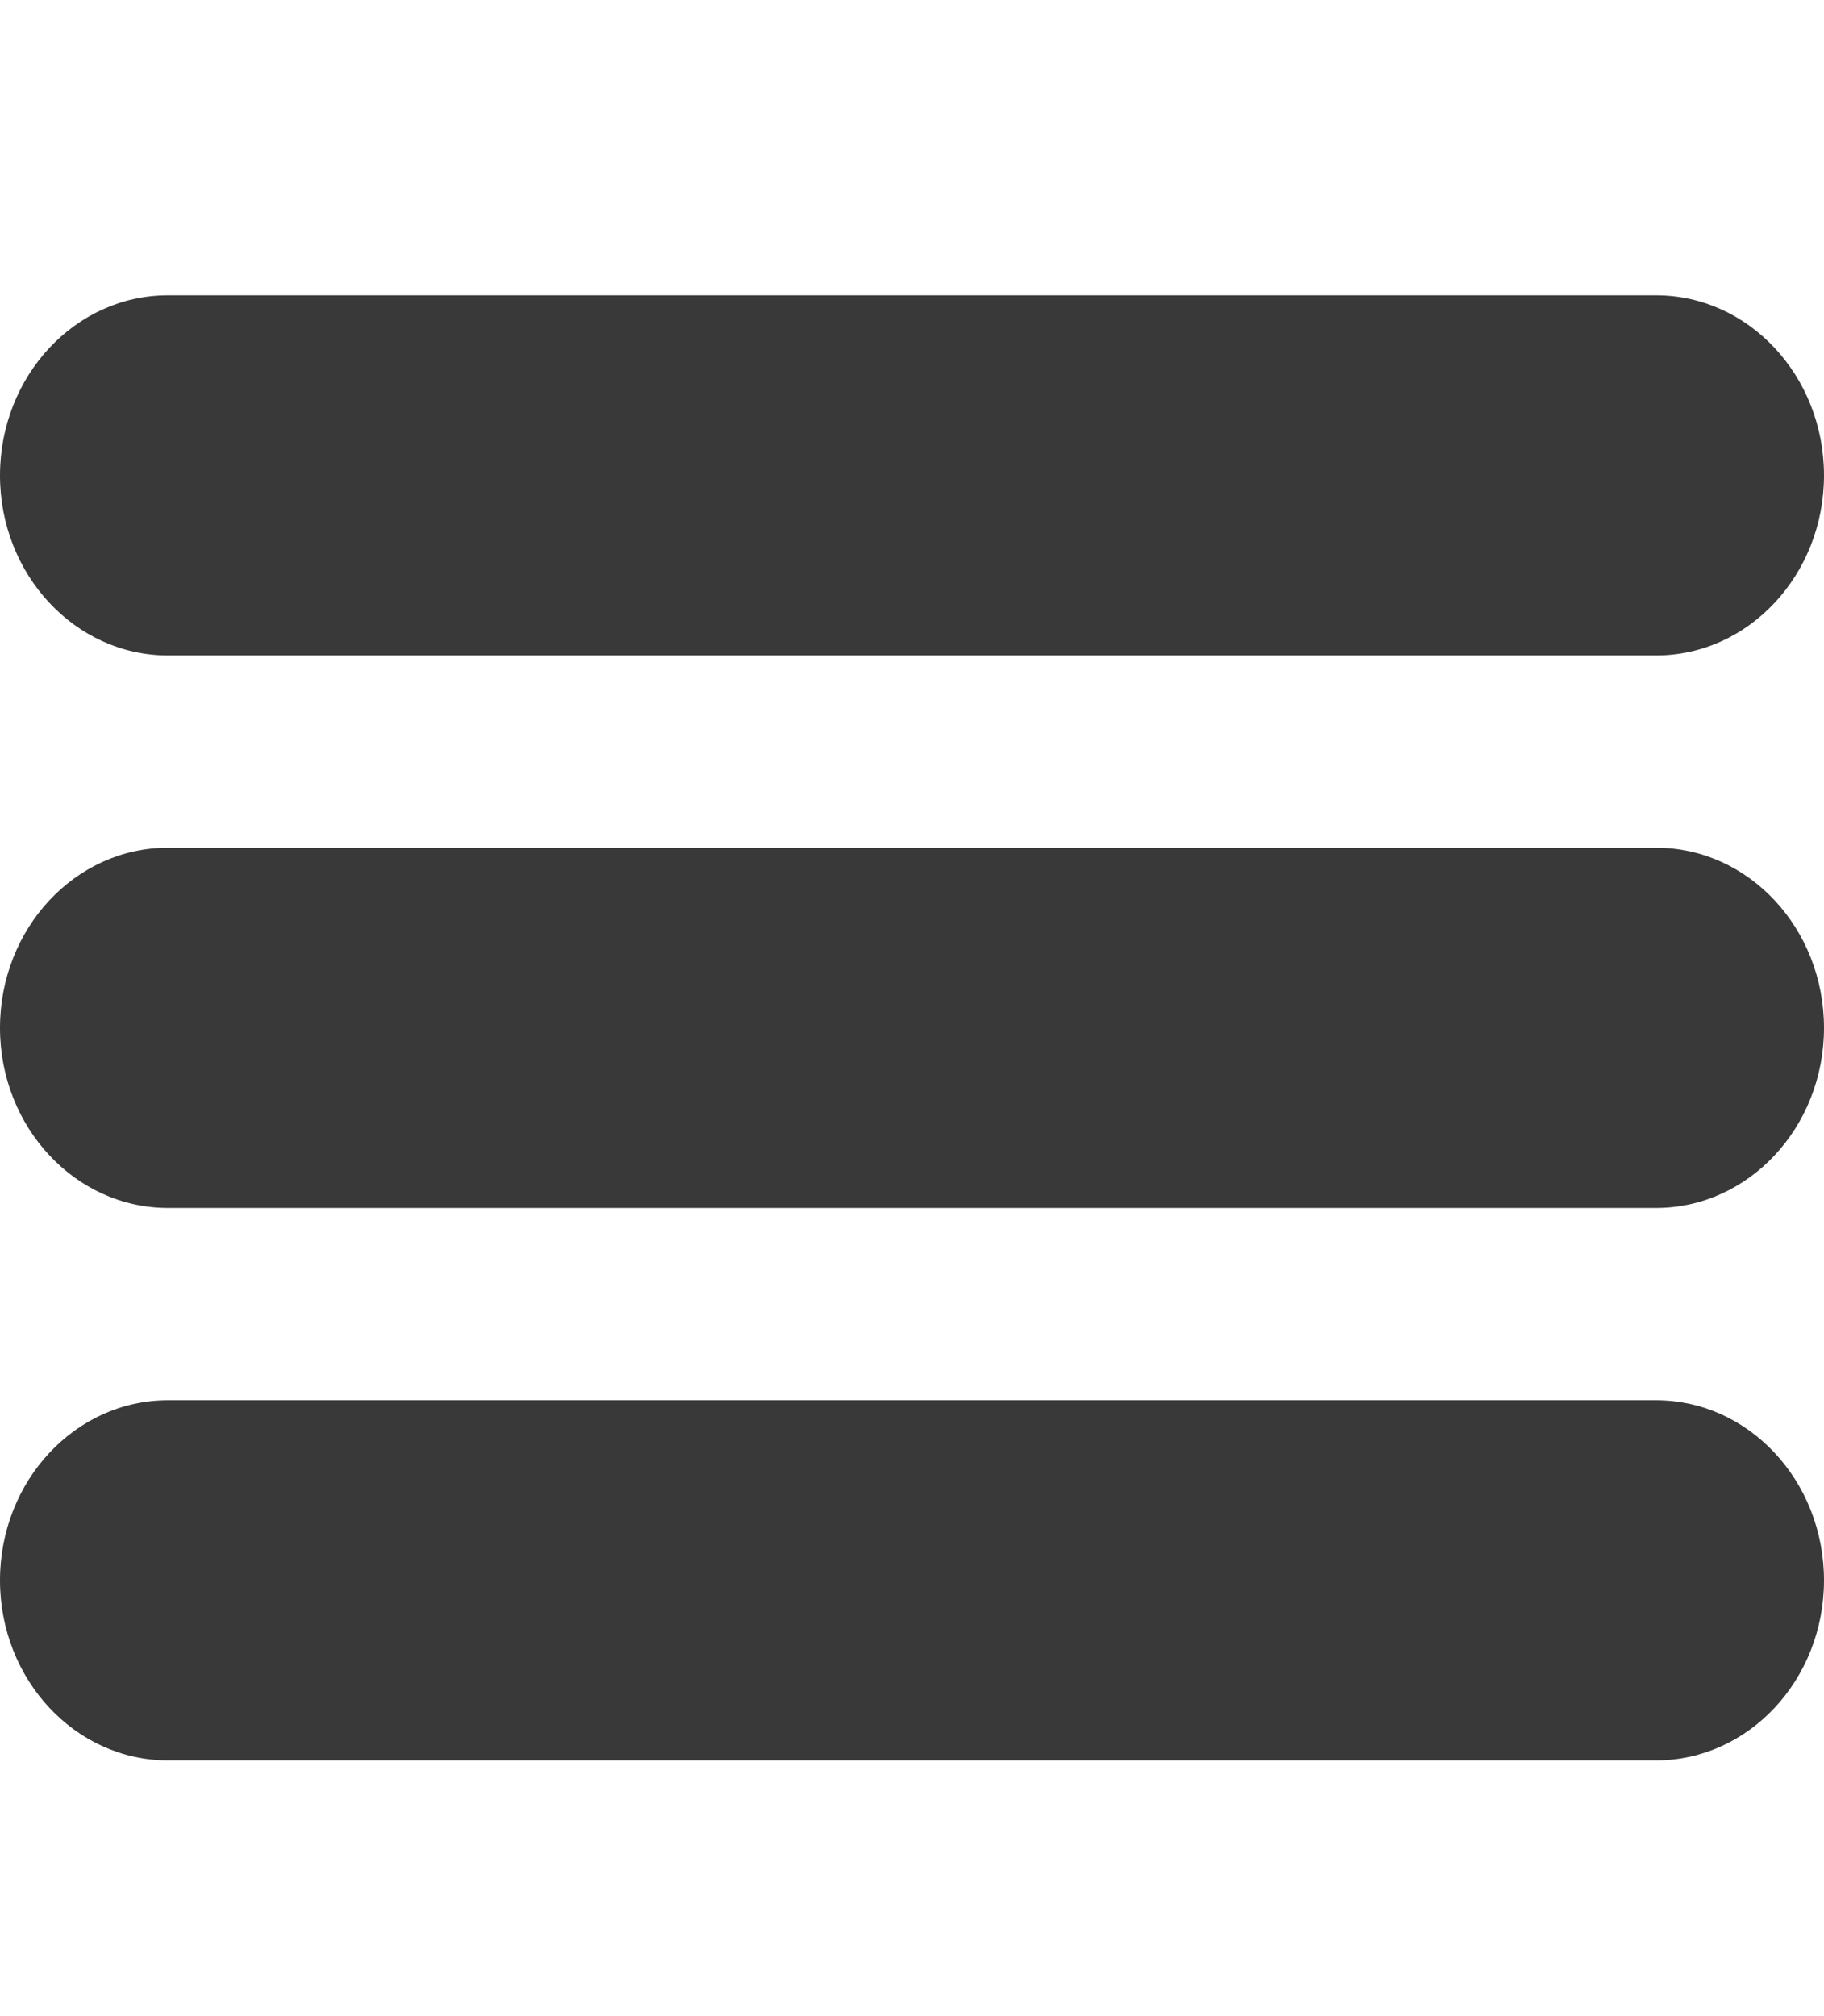 <svg width="19" height="21" viewBox="0 0 19 21" fill="none" xmlns="http://www.w3.org/2000/svg">
<g clip-path="url(#clip0)">
<path d="M17.252 3.076H1.748C0.784 3.076 0 3.917 0 4.952C0 5.986 0.784 6.827 1.748 6.827H17.252C18.216 6.827 19 5.986 19 4.952C19 3.917 18.216 3.076 17.252 3.076Z" fill="#393939"/>
<path d="M17.252 8.83H1.748C0.784 8.83 0 9.671 0 10.707C0 11.74 0.784 12.582 1.748 12.582H17.252C18.216 12.582 19 11.74 19 10.707C19 9.671 18.216 8.83 17.252 8.83Z" fill="#393939"/>
<path d="M17.252 14.585H1.748C0.784 14.585 0 15.426 0 16.461C0 17.495 0.784 18.336 1.748 18.336H17.252C18.216 18.336 19 17.495 19 16.461C19 15.426 18.216 14.585 17.252 14.585Z" fill="#393939"/>
</g>
<defs>
<clipPath id="clip0">
<rect width="19" height="20.374" fill="white" transform="translate(0 0.519)"/>
</clipPath>
</defs>
</svg>
